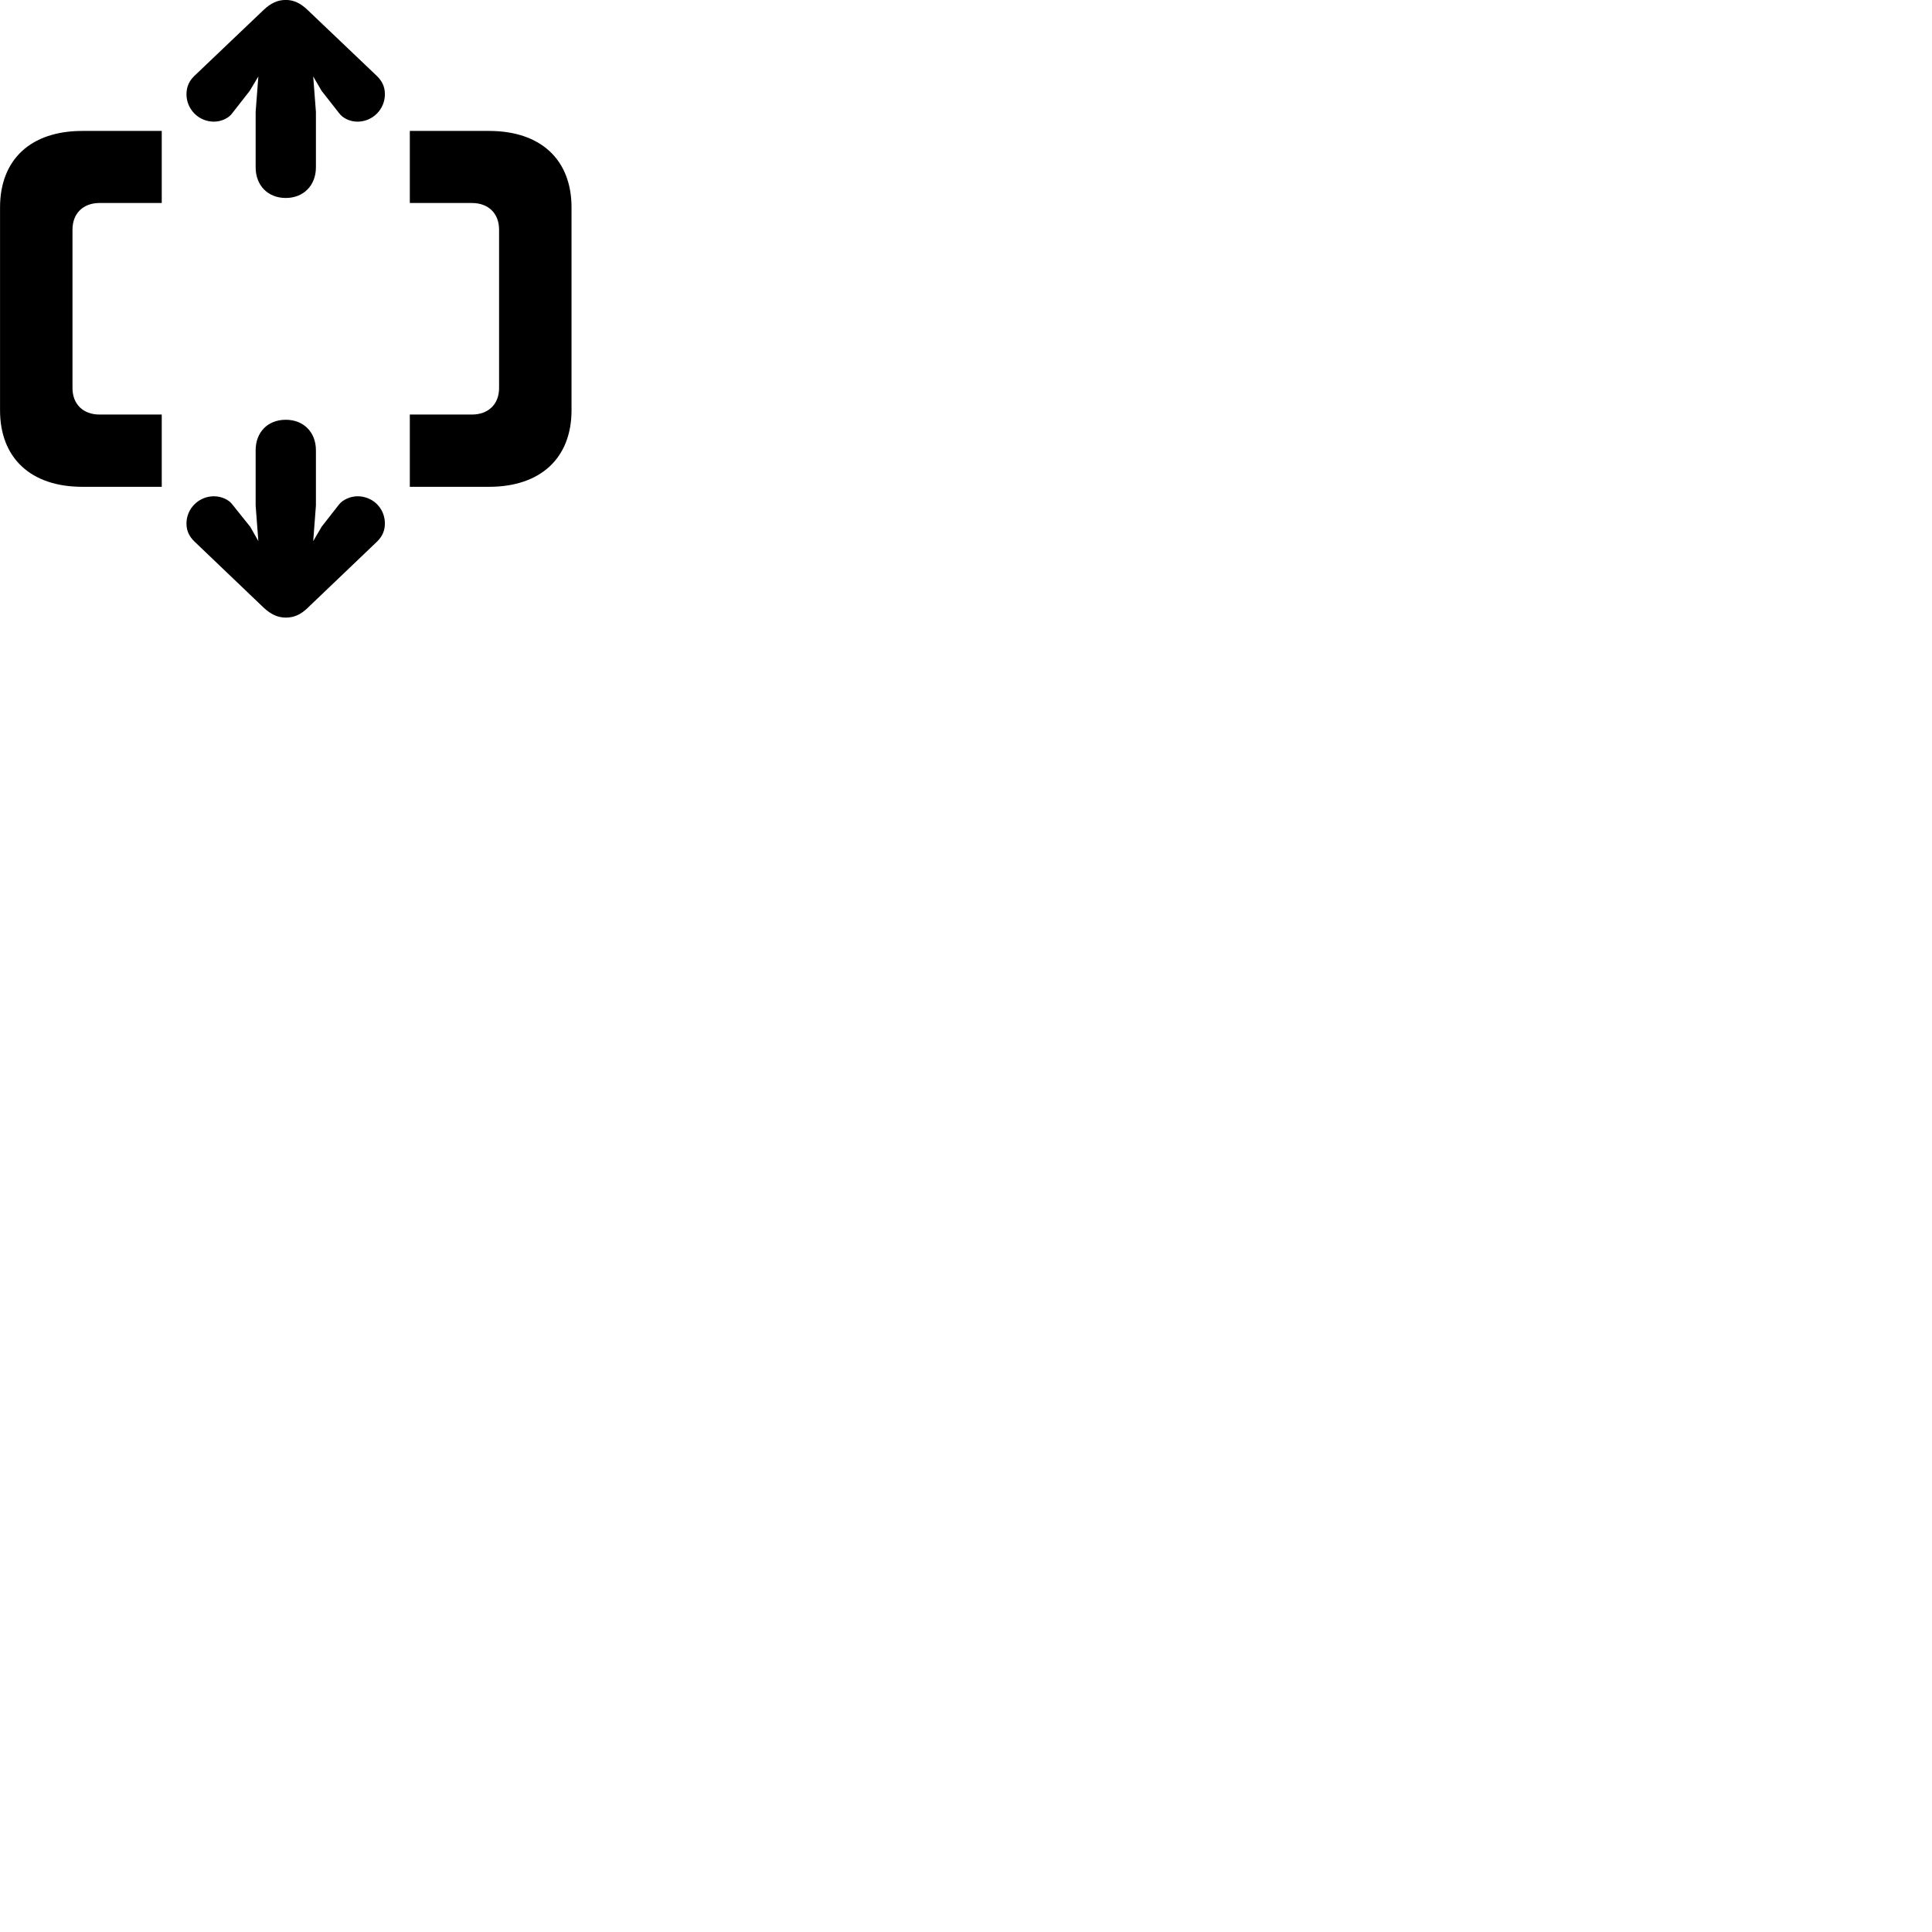 
        <svg xmlns="http://www.w3.org/2000/svg" viewBox="0 0 100 100">
            <path d="M14.792 10.247C15.712 10.247 16.352 9.597 16.352 8.657V5.797L16.212 3.957L16.642 4.697L17.552 5.857C17.732 6.107 18.102 6.297 18.502 6.297C19.282 6.297 19.922 5.667 19.922 4.877C19.922 4.527 19.802 4.217 19.512 3.937L15.912 0.507C15.562 0.177 15.222 -0.003 14.792 -0.003C14.352 -0.003 14.002 0.177 13.652 0.507L10.052 3.937C9.772 4.207 9.652 4.527 9.652 4.877C9.652 5.667 10.292 6.297 11.072 6.297C11.462 6.297 11.852 6.107 12.022 5.857L12.922 4.707L13.372 3.957L13.232 5.797V8.657C13.232 9.597 13.862 10.247 14.792 10.247ZM4.262 25.197H8.372V21.457H5.152C4.302 21.457 3.752 20.917 3.752 20.087V11.887C3.752 11.047 4.302 10.507 5.152 10.507H8.372V6.777H4.262C1.592 6.777 0.002 8.257 0.002 10.737V21.237C0.002 23.707 1.592 25.197 4.262 25.197ZM25.312 25.197C27.982 25.197 29.582 23.707 29.582 21.237V10.737C29.582 8.257 27.982 6.777 25.312 6.777H21.212V10.507H24.422C25.282 10.507 25.832 11.047 25.832 11.887V20.087C25.832 20.917 25.282 21.457 24.422 21.457H21.212V25.197ZM14.792 31.967C15.222 31.967 15.572 31.807 15.922 31.467L19.522 28.027C19.802 27.747 19.922 27.447 19.922 27.097C19.922 26.307 19.302 25.687 18.502 25.687C18.122 25.687 17.732 25.877 17.552 26.107L16.652 27.257L16.212 28.007L16.352 26.167V23.307C16.352 22.367 15.712 21.727 14.792 21.727C13.862 21.727 13.232 22.367 13.232 23.307V26.167L13.372 28.007L12.952 27.267L12.022 26.107C11.852 25.877 11.482 25.687 11.072 25.687C10.302 25.687 9.652 26.307 9.652 27.097C9.652 27.447 9.772 27.747 10.062 28.027L13.662 31.467C14.002 31.777 14.352 31.967 14.792 31.967Z" />
        </svg>
    